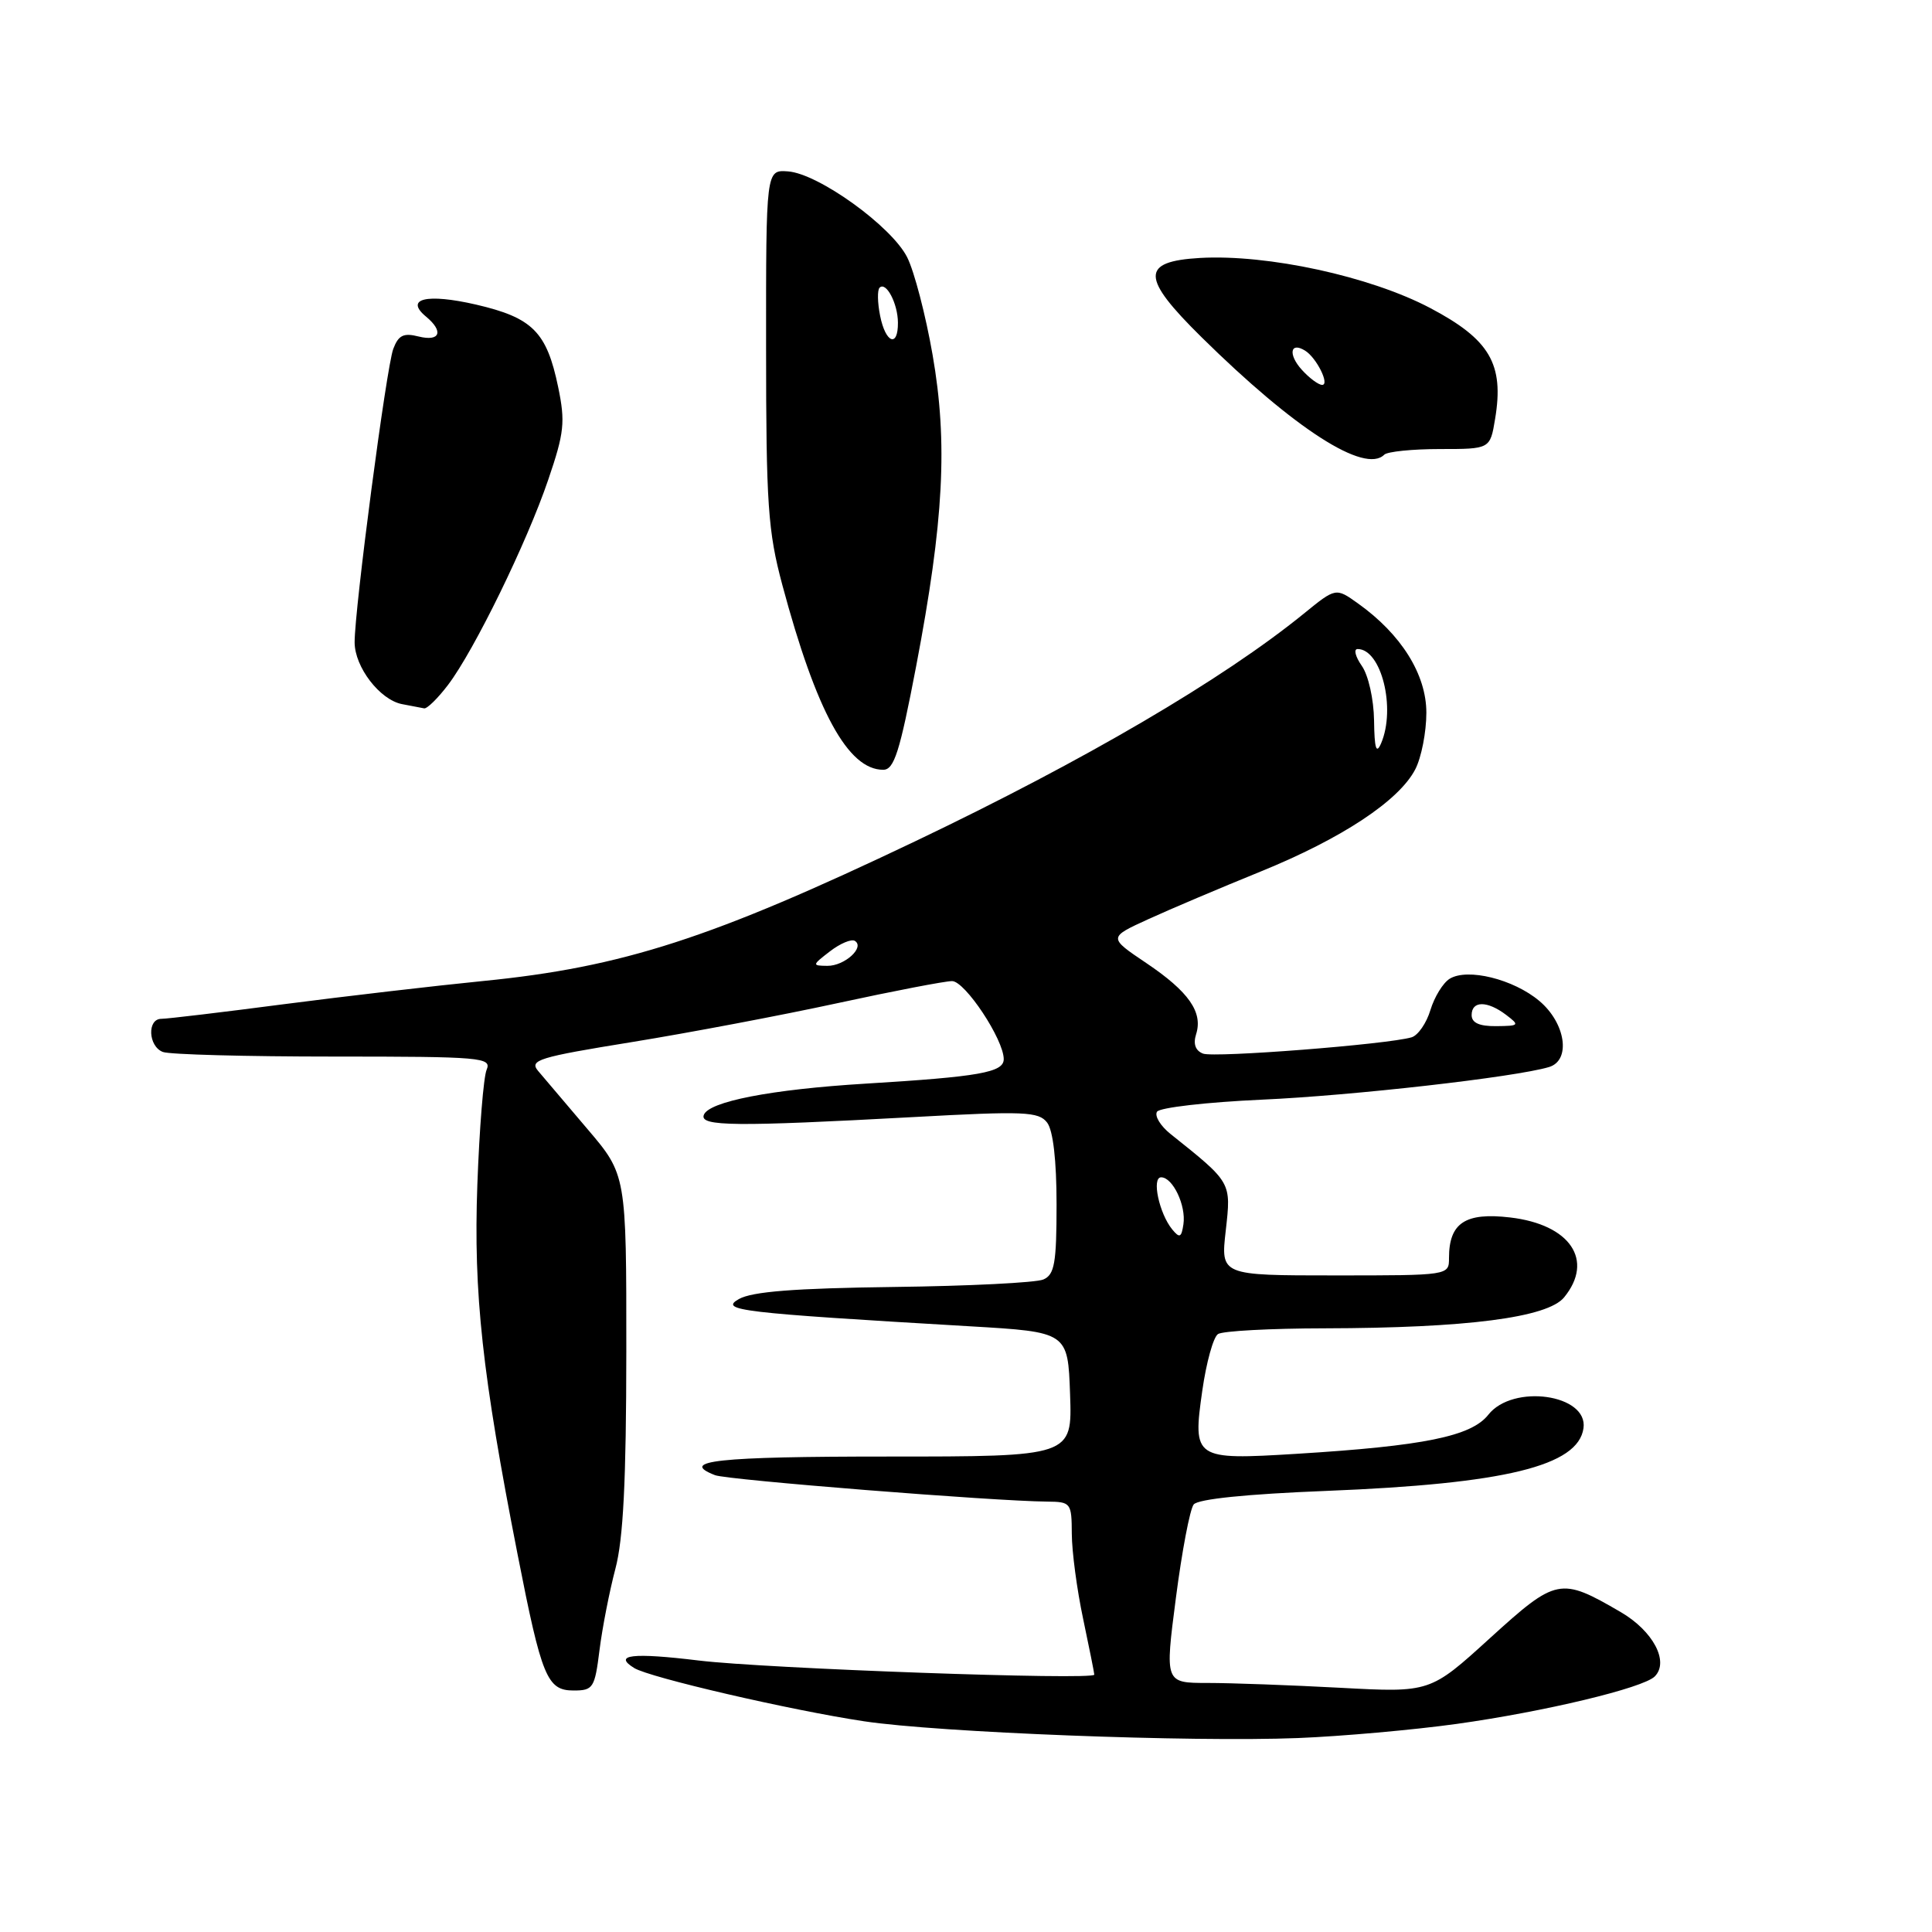 <?xml version="1.0" encoding="UTF-8" standalone="no"?>
<!DOCTYPE svg PUBLIC "-//W3C//DTD SVG 1.1//EN" "http://www.w3.org/Graphics/SVG/1.1/DTD/svg11.dtd" >
<svg xmlns="http://www.w3.org/2000/svg" xmlns:xlink="http://www.w3.org/1999/xlink" version="1.1" viewBox="0 0 256 256">
 <g >
 <path fill="currentColor"
d=" M 193.00 228.43 C 204.62 226.81 217.73 223.67 219.26 222.14 C 221.21 220.19 219.05 216.11 214.74 213.60 C 206.75 208.95 206.25 209.05 197.42 217.07 C 189.50 224.28 189.50 224.28 177.59 223.64 C 171.04 223.29 163.14 223.00 160.02 223.00 C 154.35 223.00 154.35 223.00 155.81 211.75 C 156.61 205.56 157.67 199.98 158.17 199.35 C 158.74 198.63 165.17 197.97 175.79 197.55 C 199.42 196.61 209.11 194.25 209.82 189.25 C 210.46 184.75 200.46 183.33 197.21 187.46 C 194.96 190.32 188.68 191.60 171.78 192.64 C 158.24 193.47 158.02 193.32 159.31 184.27 C 159.84 180.55 160.77 177.17 161.39 176.77 C 162.00 176.36 168.35 176.02 175.50 176.01 C 194.35 175.97 205.05 174.59 207.25 171.91 C 211.27 167.00 208.07 162.25 200.10 161.32 C 194.15 160.62 192.00 162.05 192.00 166.69 C 192.00 169.00 192.00 169.00 176.87 169.00 C 161.74 169.00 161.74 169.00 162.42 163.05 C 163.14 156.60 163.23 156.75 155.09 150.25 C 153.77 149.19 152.96 147.87 153.31 147.31 C 153.65 146.76 159.91 146.04 167.22 145.71 C 179.19 145.18 200.77 142.73 205.25 141.39 C 208.19 140.51 207.47 135.57 203.97 132.63 C 200.54 129.74 194.45 128.24 192.09 129.69 C 191.21 130.23 190.07 132.09 189.54 133.83 C 189.02 135.57 187.89 137.20 187.04 137.45 C 183.85 138.39 160.90 140.18 159.41 139.61 C 158.40 139.22 158.08 138.33 158.49 137.04 C 159.42 134.12 157.52 131.40 151.89 127.61 C 146.85 124.22 146.85 124.22 152.17 121.79 C 155.10 120.45 161.78 117.62 167.00 115.50 C 177.80 111.11 185.38 106.10 187.53 101.94 C 188.34 100.38 189.00 97.00 189.00 94.44 C 189.00 89.36 185.67 84.04 179.93 79.95 C 177.00 77.86 177.00 77.86 172.75 81.32 C 162.00 90.05 143.73 100.75 121.32 111.45 C 94.28 124.35 82.49 128.16 64.00 129.99 C 57.67 130.62 45.81 132.00 37.63 133.06 C 29.46 134.13 22.14 135.00 21.38 135.00 C 19.47 135.00 19.64 138.65 21.58 139.39 C 22.45 139.73 32.62 140.00 44.19 140.00 C 63.83 140.00 65.17 140.12 64.48 141.75 C 64.07 142.71 63.52 149.57 63.25 157.00 C 62.73 171.40 63.89 182.05 68.59 206.00 C 71.78 222.27 72.49 224.00 76.01 224.00 C 78.60 224.00 78.81 223.67 79.44 218.63 C 79.81 215.68 80.76 210.84 81.54 207.88 C 82.59 203.95 82.98 196.21 82.99 179.08 C 83.00 155.66 83.00 155.66 77.82 149.58 C 74.97 146.23 72.04 142.78 71.30 141.90 C 70.10 140.47 71.36 140.08 83.73 138.08 C 91.31 136.85 103.57 134.53 110.99 132.92 C 118.41 131.31 125.23 130.00 126.15 130.00 C 127.87 130.00 133.00 137.74 133.00 140.34 C 133.00 142.10 129.80 142.67 114.67 143.59 C 102.17 144.35 93.84 145.97 93.25 147.76 C 92.75 149.25 97.44 149.30 121.00 148.02 C 135.75 147.21 137.63 147.29 138.75 148.75 C 139.54 149.78 140.00 153.76 140.00 159.58 C 140.00 167.39 139.73 168.90 138.25 169.54 C 137.29 169.96 128.36 170.41 118.41 170.53 C 105.28 170.70 99.66 171.14 97.91 172.13 C 95.27 173.63 97.97 173.95 128.50 175.74 C 141.50 176.50 141.50 176.50 141.79 184.75 C 142.08 193.00 142.08 193.00 117.54 193.00 C 95.05 193.00 89.85 193.56 94.75 195.47 C 96.39 196.10 131.63 198.91 138.75 198.97 C 141.90 199.00 142.00 199.13 142.02 203.25 C 142.03 205.59 142.70 210.65 143.52 214.50 C 144.33 218.35 145.00 221.68 145.00 221.90 C 145.00 222.66 101.43 221.10 92.61 220.03 C 83.80 218.96 81.19 219.26 84.03 221.02 C 86.05 222.28 104.78 226.62 114.50 228.08 C 124.40 229.57 157.88 230.86 172.00 230.30 C 177.78 230.07 187.22 229.23 193.00 228.43 Z  M 121.40 88.25 C 125.06 69.05 125.61 58.68 123.57 47.00 C 122.66 41.77 121.15 35.97 120.21 34.10 C 118.15 29.99 108.44 23.00 104.41 22.71 C 101.50 22.50 101.50 22.50 101.51 46.00 C 101.51 66.87 101.76 70.40 103.66 77.50 C 108.17 94.32 112.37 102.00 117.03 102.00 C 118.48 102.00 119.22 99.65 121.40 88.25 Z  M 59.37 90.75 C 62.83 86.19 69.82 71.89 72.65 63.55 C 74.77 57.34 74.92 55.92 73.96 51.29 C 72.44 43.97 70.57 42.10 63.08 40.36 C 56.53 38.85 53.57 39.57 56.46 41.96 C 58.82 43.92 58.31 45.29 55.48 44.59 C 53.47 44.08 52.80 44.41 52.11 46.23 C 51.20 48.64 46.98 80.70 46.99 85.12 C 47.00 88.39 50.33 92.73 53.27 93.30 C 54.50 93.53 55.81 93.79 56.20 93.86 C 56.58 93.94 58.01 92.54 59.37 90.75 Z  M 183.42 60.25 C 183.83 59.84 187.16 59.50 190.81 59.50 C 197.45 59.50 197.45 59.50 198.11 55.50 C 199.32 48.23 197.41 44.98 189.50 40.81 C 181.55 36.62 167.97 33.67 159.00 34.18 C 151.13 34.64 151.17 36.76 159.22 44.69 C 171.55 56.85 180.84 62.82 183.42 60.25 Z  M 155.33 162.91 C 153.60 160.80 152.57 156.00 153.86 156.00 C 155.40 156.00 157.18 159.74 156.81 162.22 C 156.55 163.98 156.31 164.10 155.33 162.91 Z  M 195.00 134.50 C 195.00 132.59 197.06 132.58 199.56 134.47 C 201.39 135.86 201.32 135.94 198.25 135.97 C 196.01 135.99 195.00 135.53 195.00 134.50 Z  M 109.97 126.06 C 111.33 125.01 112.82 124.39 113.27 124.67 C 114.64 125.52 111.91 128.00 109.63 127.98 C 107.58 127.96 107.59 127.89 109.97 126.06 Z  M 182.07 95.47 C 182.03 92.65 181.32 89.47 180.44 88.22 C 179.59 87.00 179.34 86.00 179.89 86.00 C 183.03 86.00 184.99 93.86 183.00 98.50 C 182.36 99.98 182.12 99.20 182.07 95.47 Z  M 116.62 41.84 C 116.27 40.10 116.24 38.43 116.55 38.12 C 117.41 37.26 118.97 40.22 118.98 42.75 C 119.01 46.11 117.34 45.47 116.62 41.84 Z  M 172.49 48.99 C 170.66 46.97 170.96 45.24 172.93 46.46 C 174.44 47.39 176.24 51.00 175.19 51.00 C 174.71 51.00 173.49 50.10 172.49 48.99 Z "/>
</g>
</svg>